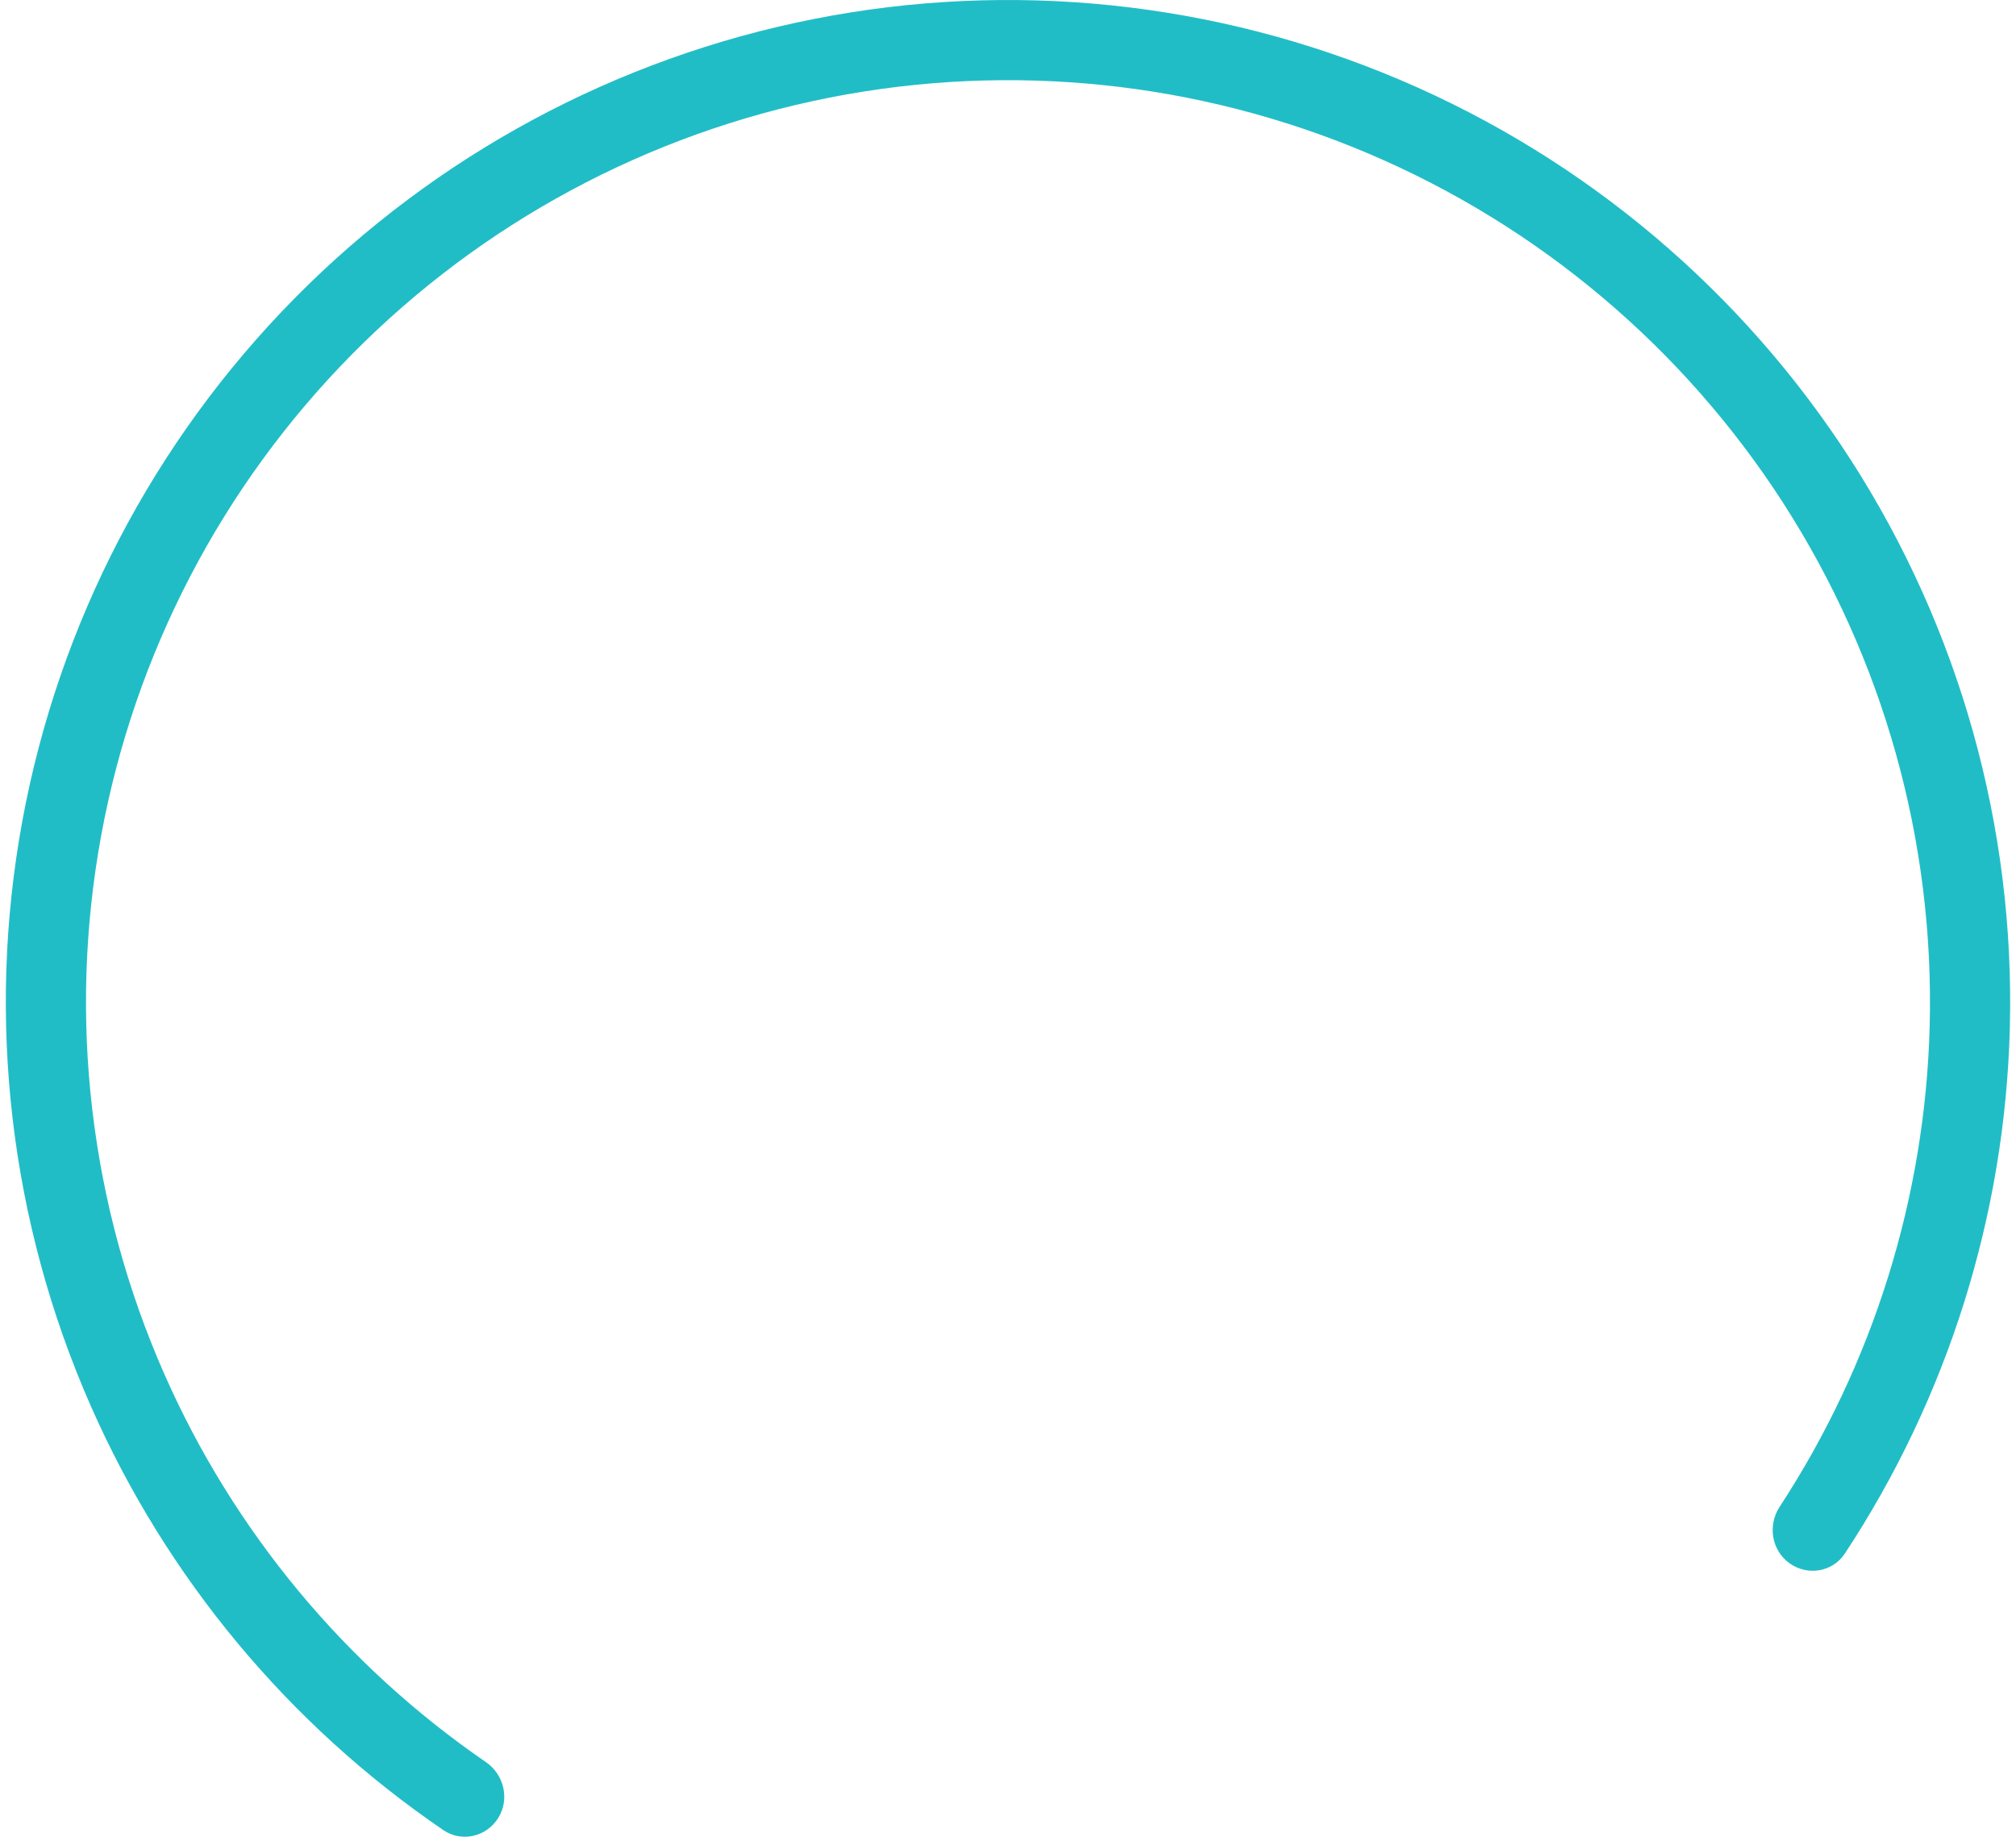 <svg width="173" height="158" viewBox="0 0 173 158" fill="none" xmlns="http://www.w3.org/2000/svg">
<path d="M42.75 156.015C41.743 157.626 39.616 158.122 38.047 157.051C24.786 148.009 14.301 135.42 7.808 120.692C0.851 104.913 -1.201 87.407 1.918 70.447C5.037 53.487 13.182 37.856 25.296 25.584C37.41 13.312 52.934 4.965 69.852 1.627C86.77 -1.711 104.301 0.114 120.169 6.865C136.037 13.616 149.509 24.981 158.835 39.486C168.162 53.99 172.913 70.963 172.472 88.202C172.06 104.292 167.141 119.921 158.31 133.322C157.264 134.909 155.108 135.258 153.565 134.15C152.022 133.042 151.676 130.896 152.716 129.306C160.746 117.028 165.217 102.737 165.594 88.026C166 72.166 161.629 56.551 153.049 43.207C144.468 29.863 132.074 19.407 117.476 13.196C102.877 6.984 86.749 5.306 71.184 8.377C55.62 11.448 41.337 19.127 30.192 30.417C19.047 41.708 11.554 56.088 8.685 71.691C5.815 87.294 7.703 103.4 14.103 117.916C20.039 131.382 29.604 142.904 41.696 151.212C43.262 152.288 43.757 154.404 42.75 156.015Z" fill="#21BDC6"/>
</svg>
